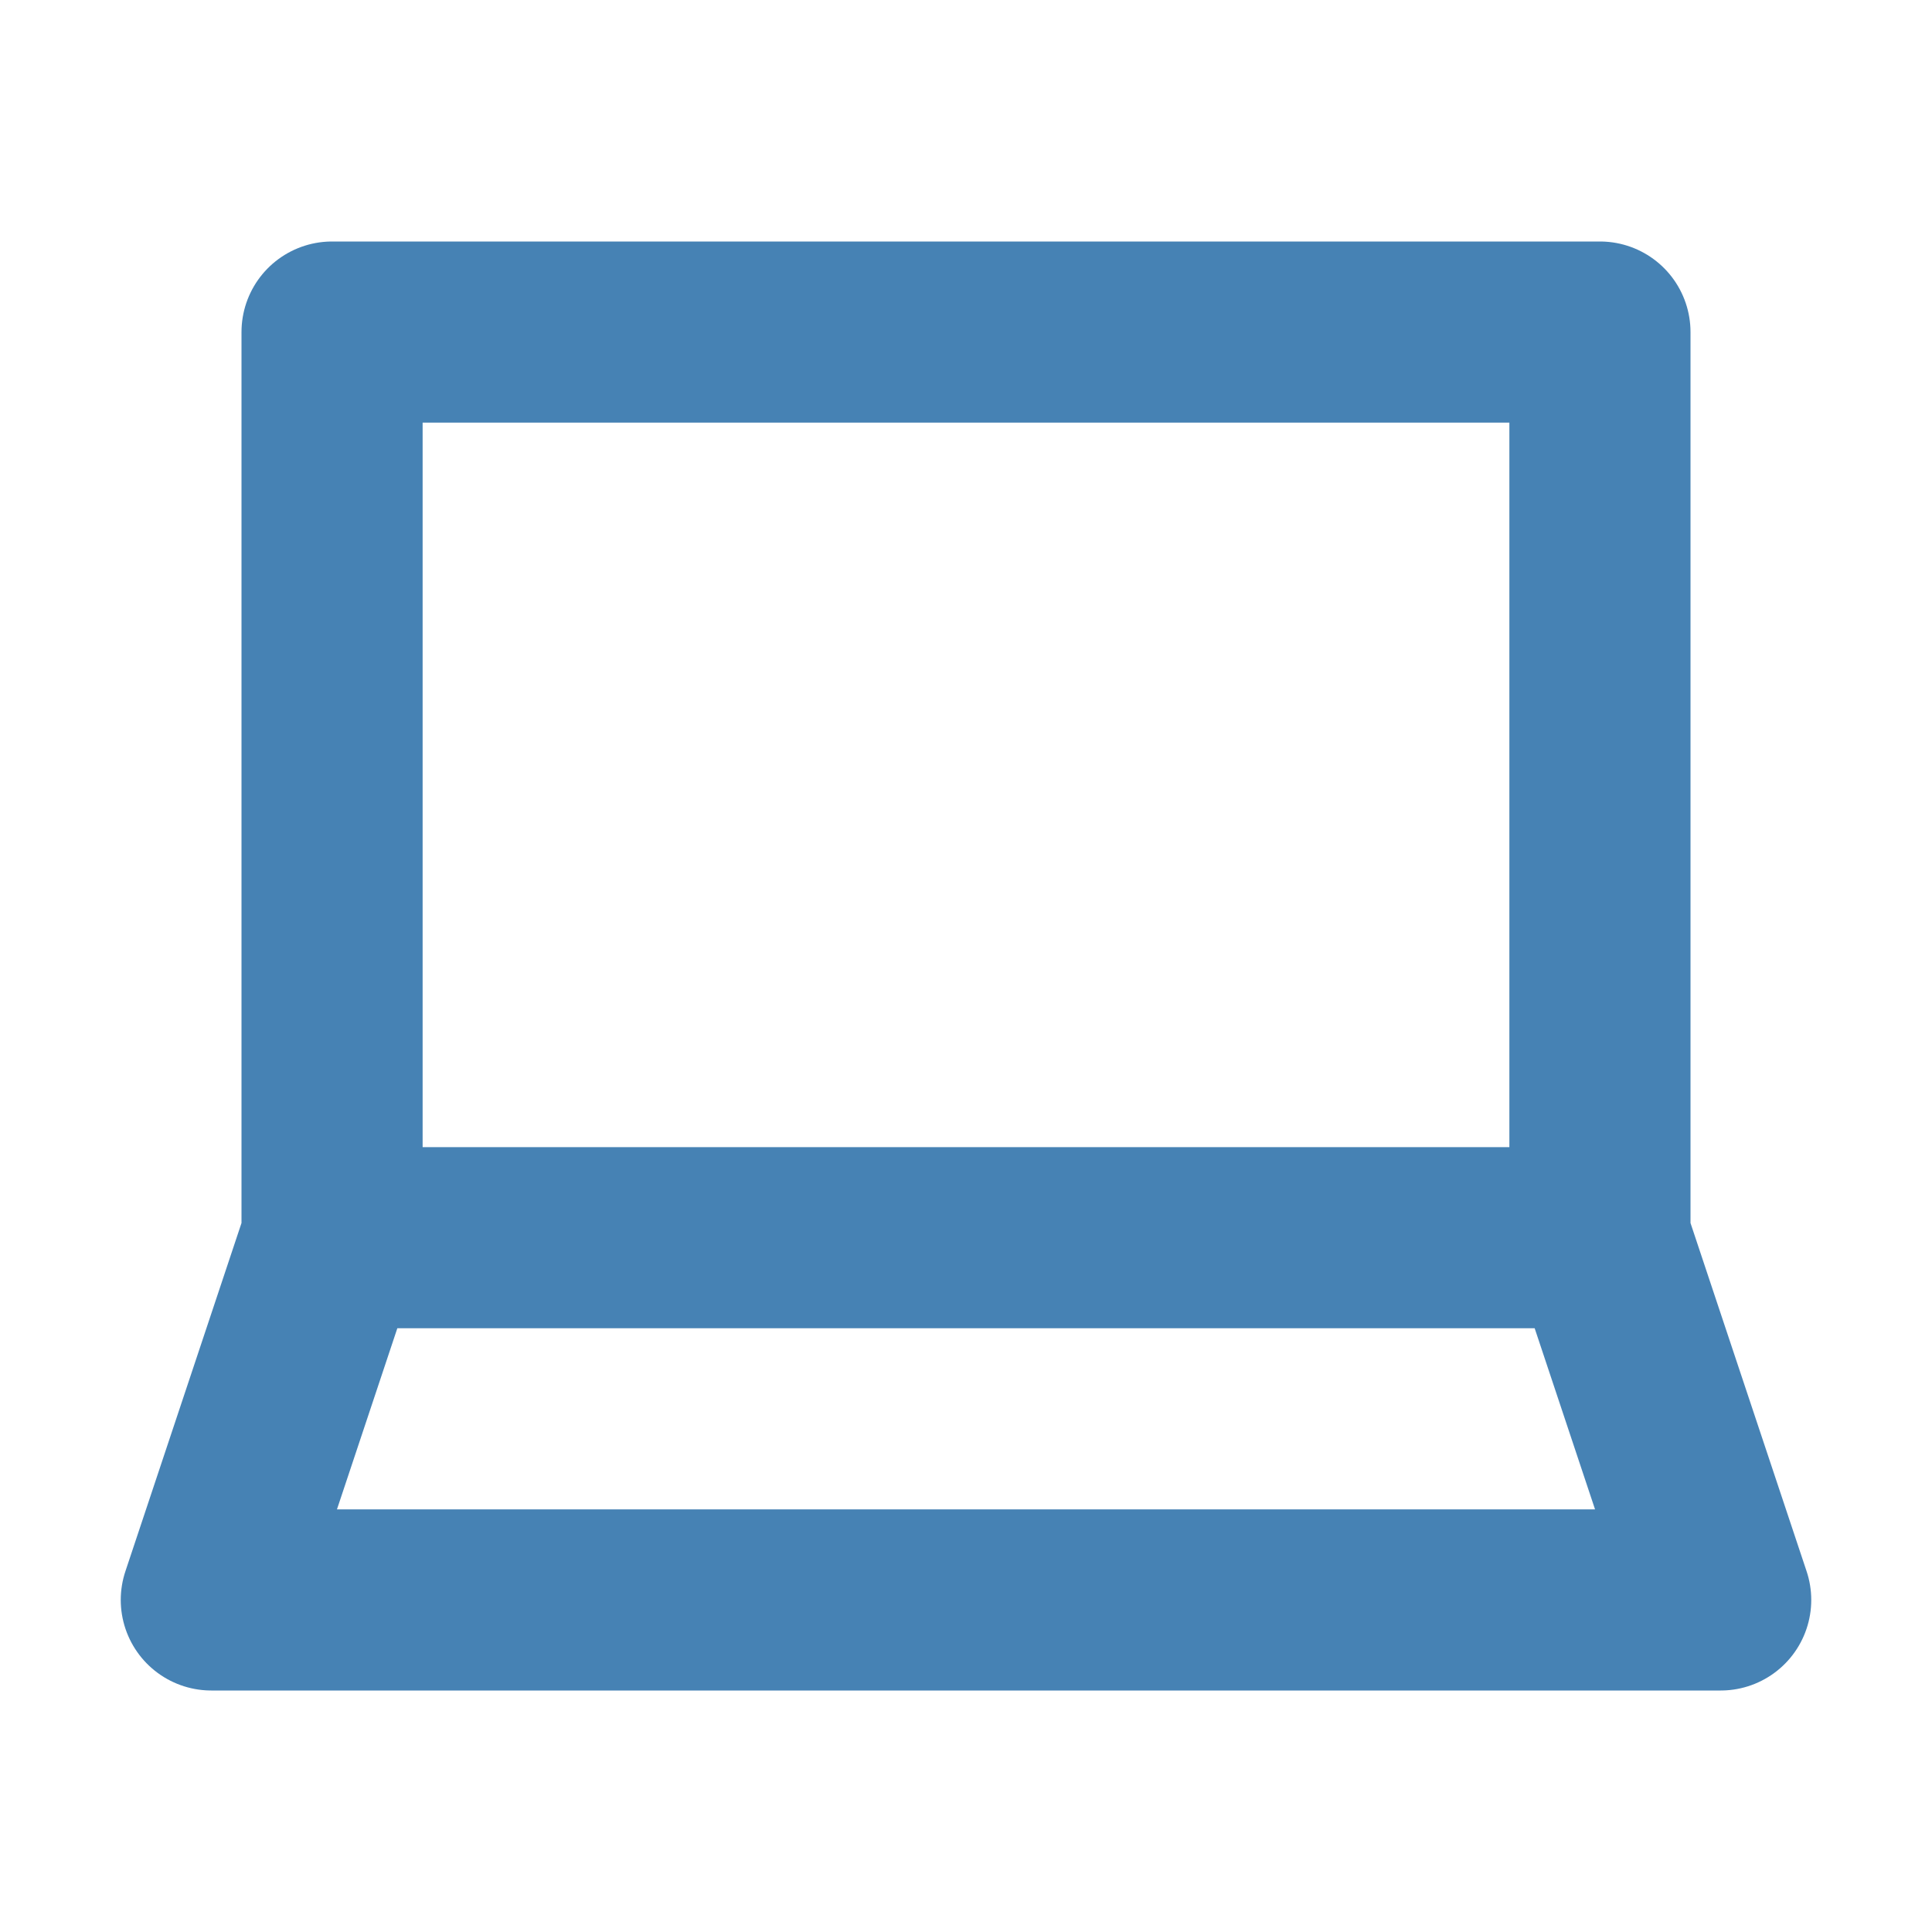 <svg xmlns="http://www.w3.org/2000/svg" width="1em" height="1em" preserveAspectRatio="xMidYMid meet" viewBox="0 0 16 16"><path fill="none" stroke="steelblue" stroke-linecap="round" stroke-linejoin="round" stroke-width="1.5" d="M2.75 2.75h10.5v7.5H2.75zm0 7.5l-1 3h12.5l-1-3"/></svg>